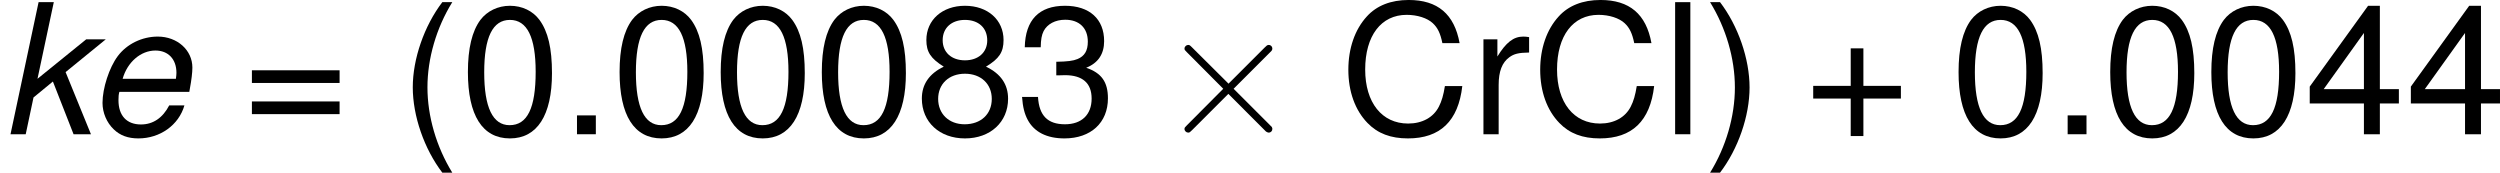 <?xml version='1.0' encoding='UTF-8'?>
<!-- Generated by CodeCogs with dvisvgm 2.9.1 -->
<svg version='1.1' xmlns='http://www.w3.org/2000/svg' xmlns:xlink='http://www.w3.org/1999/xlink' width='185.708pt' height='12.826pt' viewBox='-.239 -.241 185.708 12.826'>
<defs>
<path id='g4-40' d='M2.811-8.683C1.62-7.122 .869-4.955 .869-3.085C.869-1.203 1.62 .965 2.811 2.525H3.466C2.418 .822 1.834-1.179 1.834-3.085C1.834-4.979 2.418-6.991 3.466-8.683H2.811Z'/>
<path id='g4-41' d='M1.108 2.525C2.299 .965 3.049-1.203 3.049-3.073C3.049-4.955 2.299-7.122 1.108-8.683H.453C1.501-6.98 2.084-4.979 2.084-3.073C2.084-1.179 1.501 .834 .453 2.525H1.108Z'/>
<path id='g4-43' d='M6.36-3.18H3.895V-5.646H3.061V-3.18H.596V-2.346H3.061V.119H3.895V-2.346H6.36V-3.18Z'/>
<path id='g4-46' d='M2.275-1.239H1.036V0H2.275V-1.239Z'/>
<path id='g4-48' d='M3.275-8.445C2.489-8.445 1.775-8.099 1.334-7.516C.786-6.777 .512-5.646 .512-4.085C.512-1.239 1.465 .274 3.275 .274C5.062 .274 6.039-1.239 6.039-4.014C6.039-5.657 5.777-6.753 5.217-7.516C4.776-8.111 4.073-8.445 3.275-8.445ZM3.275-7.516C4.407-7.516 4.967-6.372 4.967-4.109C4.967-1.715 4.419-.596 3.252-.596C2.144-.596 1.584-1.763 1.584-4.073S2.144-7.516 3.275-7.516Z'/>
<path id='g4-51' d='M2.632-3.871H2.763L3.204-3.883C4.359-3.883 4.955-3.359 4.955-2.346C4.955-1.286 4.3-.655 3.204-.655C2.061-.655 1.501-1.227 1.429-2.454H.381C.429-1.775 .548-1.334 .75-.953C1.179-.143 2.013 .274 3.168 .274C4.907 .274 6.027-.762 6.027-2.358C6.027-3.43 5.61-4.026 4.597-4.371C5.384-4.681 5.777-5.276 5.777-6.122C5.777-7.575 4.812-8.445 3.204-8.445C1.501-8.445 .596-7.516 .56-5.717H1.608C1.62-6.229 1.667-6.515 1.798-6.777C2.037-7.242 2.561-7.527 3.216-7.527C4.145-7.527 4.705-6.98 4.705-6.086C4.705-5.491 4.49-5.133 4.026-4.943C3.74-4.824 3.371-4.776 2.632-4.764V-3.871Z'/>
<path id='g4-52' d='M3.895-2.025V0H4.943V-2.025H6.193V-2.966H4.943V-8.445H4.169L.333-3.132V-2.025H3.895ZM3.895-2.966H1.251L3.895-6.658V-2.966Z'/>
<path id='g4-56' d='M4.657-4.443C5.526-4.967 5.812-5.395 5.812-6.193C5.812-7.516 4.776-8.445 3.275-8.445C1.787-8.445 .738-7.516 .738-6.193C.738-5.407 1.024-4.979 1.882-4.443C.917-3.978 .441-3.275 .441-2.346C.441-.798 1.608 .274 3.275 .274S6.11-.798 6.11-2.334C6.11-3.275 5.634-3.978 4.657-4.443ZM3.275-7.516C4.169-7.516 4.74-6.991 4.74-6.17C4.74-5.384 4.157-4.859 3.275-4.859S1.81-5.384 1.81-6.182C1.81-6.991 2.394-7.516 3.275-7.516ZM3.275-3.978C4.324-3.978 5.038-3.311 5.038-2.323C5.038-1.322 4.324-.655 3.252-.655C2.227-.655 1.513-1.334 1.513-2.323S2.227-3.978 3.275-3.978Z'/>
<path id='g4-61' d='M6.36-4.204H.596V-3.371H6.36V-4.204ZM6.36-2.156H.596V-1.322H6.36V-2.156Z'/>
<path id='g4-67' d='M7.885-5.991C7.539-7.897 6.444-8.826 4.538-8.826C3.371-8.826 2.43-8.456 1.787-7.742C1-6.884 .572-5.646 .572-4.24C.572-2.811 1.012-1.584 1.834-.738C2.501-.048 3.359 .274 4.49 .274C6.61 .274 7.801-.869 8.063-3.168H6.92C6.825-2.573 6.706-2.168 6.527-1.822C6.17-1.108 5.431-.703 4.502-.703C2.775-.703 1.679-2.084 1.679-4.252C1.679-6.479 2.728-7.849 4.407-7.849C5.11-7.849 5.765-7.635 6.122-7.301C6.444-7.003 6.622-6.634 6.753-5.991H7.885Z'/>
<path id='g4-108' d='M1.81-8.683H.81V0H1.81V-8.683Z'/>
<path id='g4-114' d='M.822-6.241V0H1.822V-3.24C1.822-4.133 2.049-4.717 2.525-5.062C2.835-5.288 3.132-5.36 3.823-5.372V-6.384C3.657-6.408 3.573-6.42 3.442-6.42C2.799-6.42 2.311-6.039 1.739-5.11V-6.241H.822Z'/>
<path id='g2-2' d='M4.651-3.324L2.26-5.703C2.116-5.846 2.092-5.87 1.997-5.87C1.877-5.87 1.757-5.762 1.757-5.631C1.757-5.547 1.781-5.523 1.913-5.392L4.304-2.989L1.913-.586C1.781-.454 1.757-.43 1.757-.347C1.757-.215 1.877-.108 1.997-.108C2.092-.108 2.116-.132 2.26-.275L4.639-2.654L7.113-.179C7.137-.167 7.221-.108 7.293-.108C7.436-.108 7.532-.215 7.532-.347C7.532-.371 7.532-.418 7.496-.478C7.484-.502 5.583-2.379 4.985-2.989L7.173-5.177C7.233-5.248 7.412-5.404 7.472-5.475C7.484-5.499 7.532-5.547 7.532-5.631C7.532-5.762 7.436-5.87 7.293-5.87C7.197-5.87 7.149-5.822 7.018-5.691L4.651-3.324Z'/>
<path id='g1-101' d='M6.706-2.787L6.741-2.99C6.849-3.561 6.908-4.061 6.908-4.383C6.908-5.526 5.92-6.42 4.633-6.42C3.597-6.42 2.596-5.931 2.001-5.133C1.441-4.383 1-3.025 1-2.061C1-1.417 1.274-.762 1.739-.322C2.156 .083 2.68 .274 3.359 .274C4.788 .274 6.015-.607 6.384-1.894H5.384C4.955-1.072 4.324-.643 3.526-.643C2.585-.643 2.049-1.227 2.049-2.239C2.049-2.489 2.061-2.608 2.108-2.787H6.706ZM2.323-3.645C2.632-4.74 3.514-5.503 4.478-5.503C5.324-5.503 5.86-4.931 5.86-4.038C5.86-3.919 5.848-3.835 5.824-3.645H2.323Z'/>
<path id='g1-107' d='M3.537-8.683H2.537L.691 0H1.691L2.203-2.418L3.478-3.466L4.836 0H5.979L4.312-4.085L6.956-6.241H5.669L2.465-3.645L3.537-8.683Z'/>
</defs>
<g id='page1' transform='matrix(1.13 0 0 1.13 -63.986 -64.57)'>
<use x='56.413' y='65.753' xlink:href='#g1-107'/>
<use x='62.152' y='65.753' xlink:href='#g1-101'/>
<use x='72.377' y='65.753' xlink:href='#g4-61'/>
<use x='82.679' y='65.753' xlink:href='#g4-40'/>
<use x='86.66' y='65.753' xlink:href='#g4-48'/>
<use x='93.307' y='65.753' xlink:href='#g4-46'/>
<use x='96.631' y='65.753' xlink:href='#g4-48'/>
<use x='103.278' y='65.753' xlink:href='#g4-48'/>
<use x='109.925' y='65.753' xlink:href='#g4-48'/>
<use x='116.572' y='65.753' xlink:href='#g4-56'/>
<use x='123.219' y='65.753' xlink:href='#g4-51'/>
<use x='132.522' y='65.753' xlink:href='#g2-2'/>
<use x='144.478' y='65.753' xlink:href='#g4-67'/>
<use x='153.109' y='65.753' xlink:href='#g4-114'/>
<use x='157.09' y='65.753' xlink:href='#g4-67'/>
<use x='165.722' y='65.753' xlink:href='#g4-108'/>
<use x='168.376' y='65.753' xlink:href='#g4-41'/>
<use x='175.013' y='65.753' xlink:href='#g4-43'/>
<use x='184.652' y='65.753' xlink:href='#g4-48'/>
<use x='191.299' y='65.753' xlink:href='#g4-46'/>
<use x='194.622' y='65.753' xlink:href='#g4-48'/>
<use x='201.269' y='65.753' xlink:href='#g4-48'/>
<use x='207.916' y='65.753' xlink:href='#g4-52'/>
<use x='214.563' y='65.753' xlink:href='#g4-52'/>
</g>
</svg>